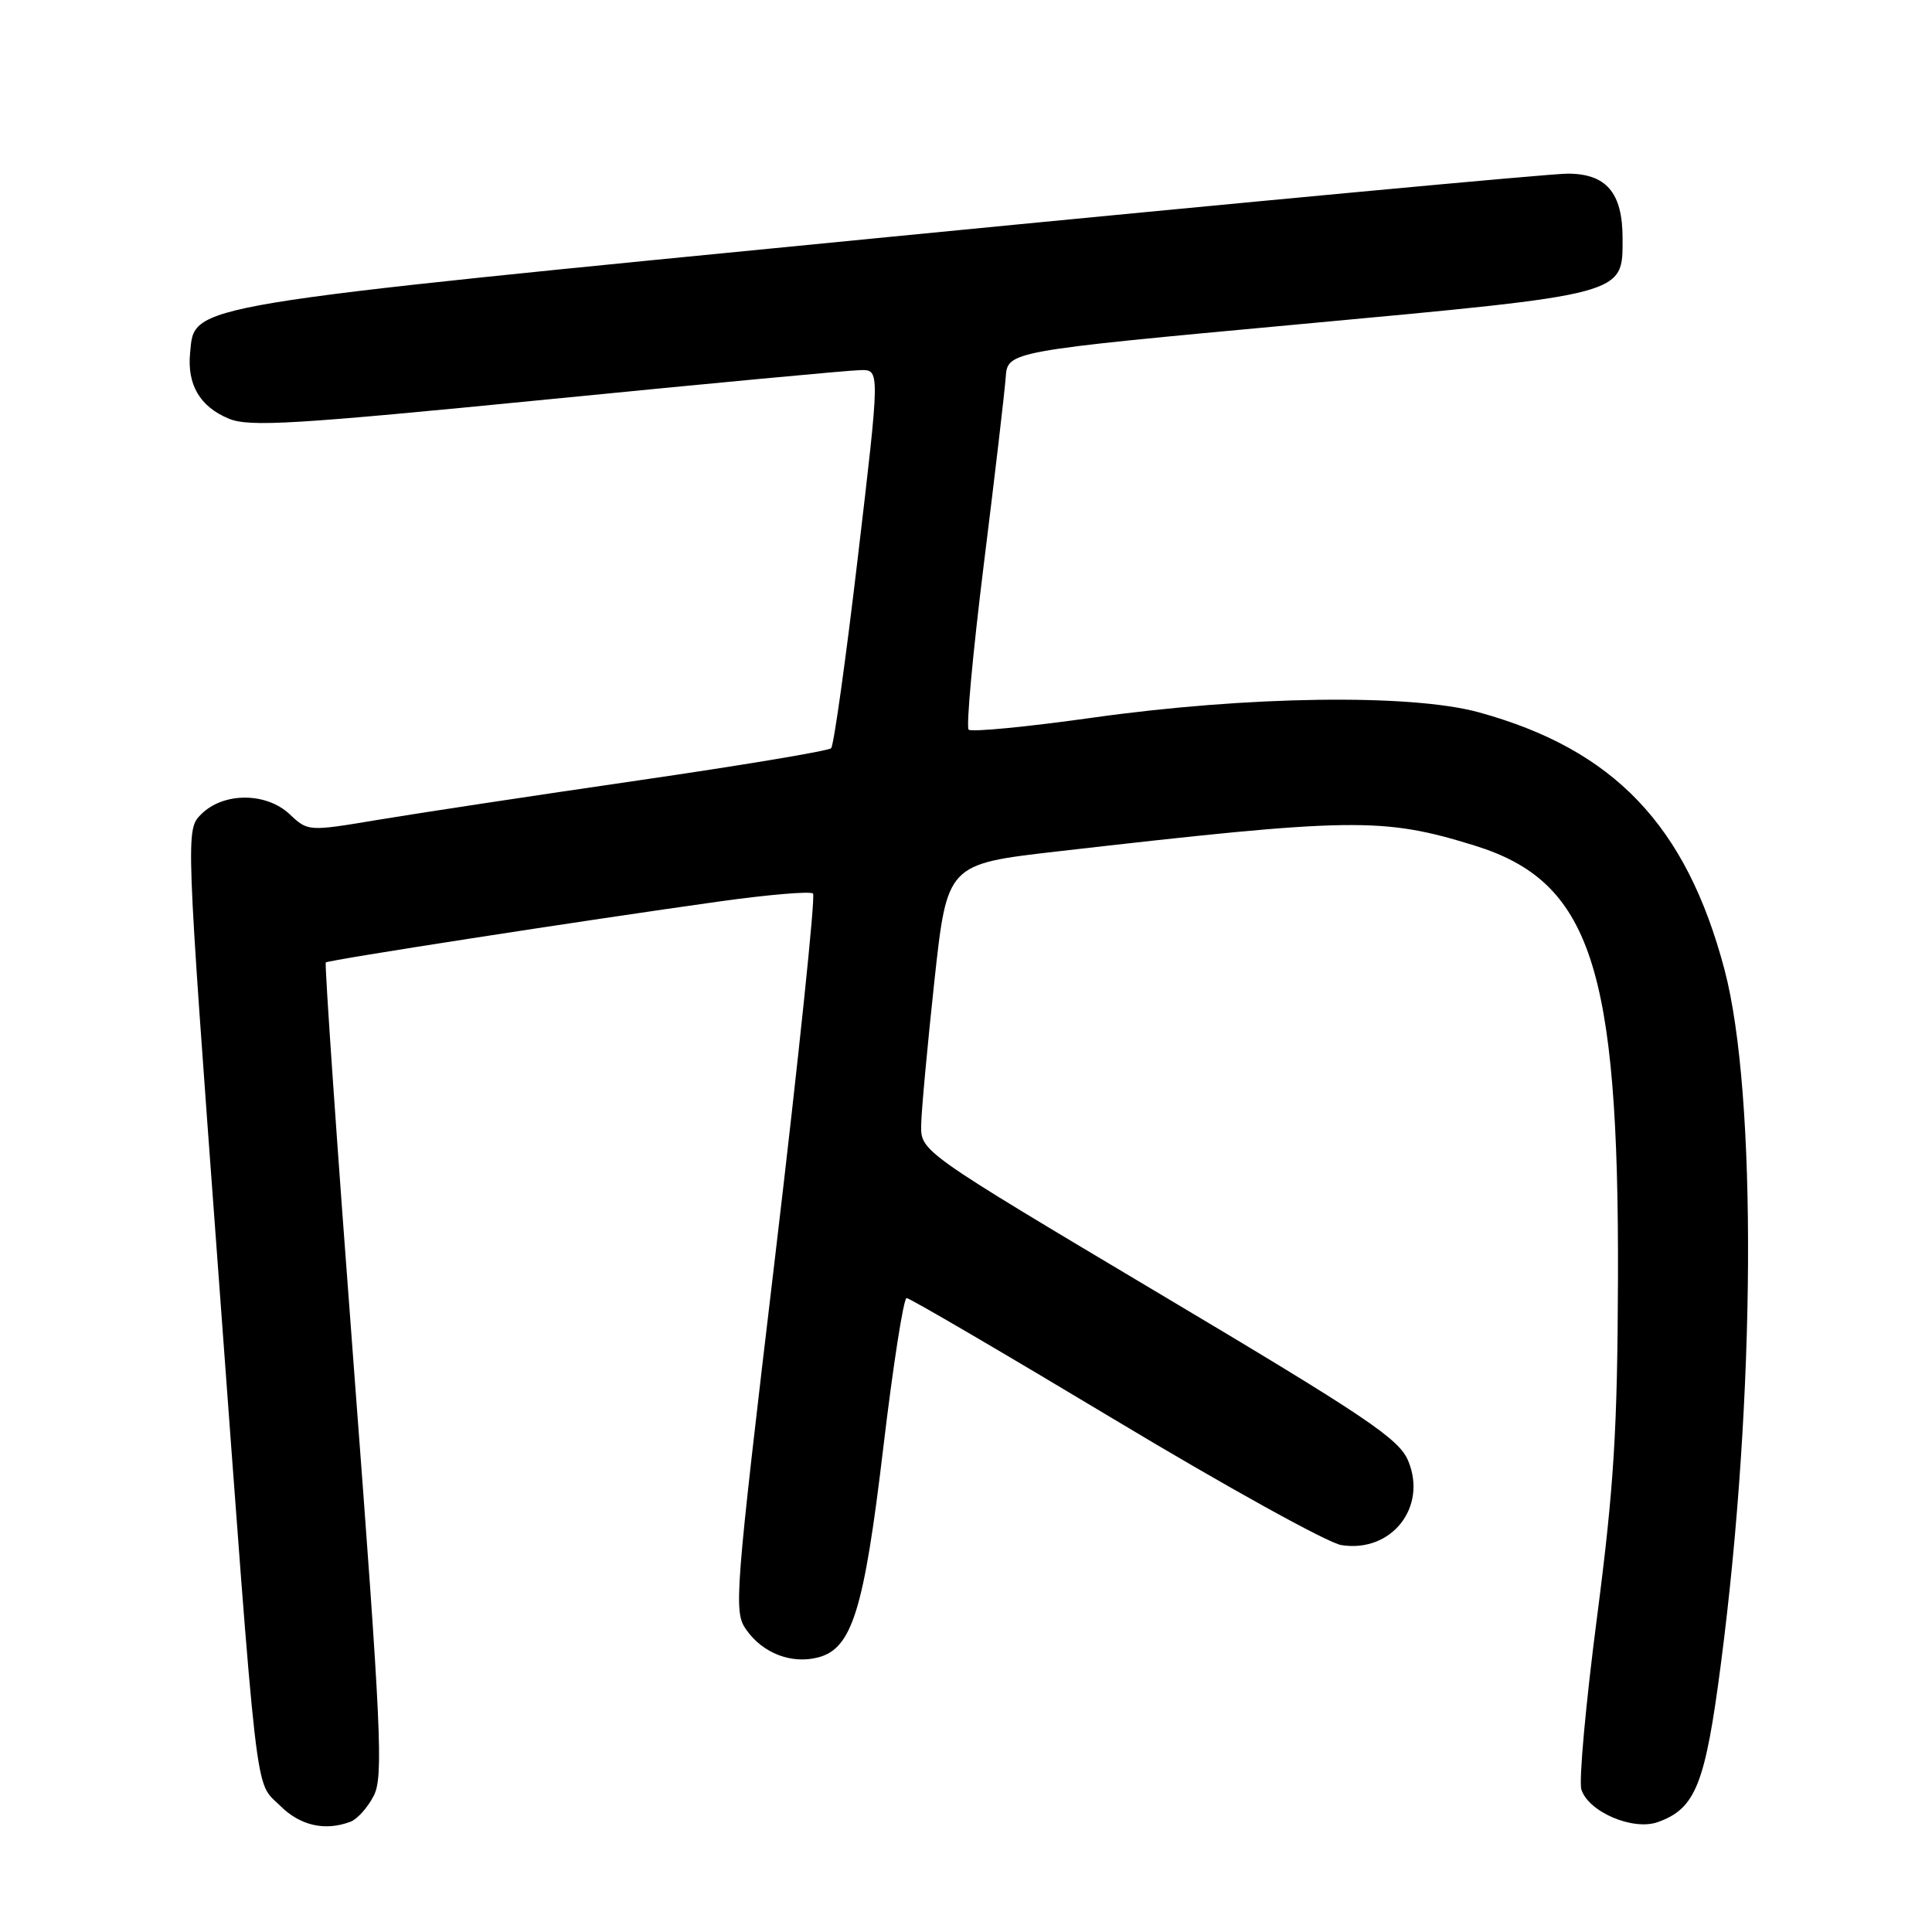 <?xml version="1.0" encoding="UTF-8" standalone="no"?>
<!DOCTYPE svg PUBLIC "-//W3C//DTD SVG 1.1//EN" "http://www.w3.org/Graphics/SVG/1.1/DTD/svg11.dtd" >
<svg xmlns="http://www.w3.org/2000/svg" xmlns:xlink="http://www.w3.org/1999/xlink" version="1.1" viewBox="0 0 256 256">
 <g >
 <path fill="currentColor"
d=" M 46.46 241.38 C 47.35 241.04 48.73 239.50 49.52 237.95 C 50.82 235.45 50.54 229.36 46.91 181.49 C 44.67 151.98 42.99 127.70 43.17 127.53 C 43.54 127.20 77.09 122.00 95.31 119.45 C 101.81 118.54 107.40 118.07 107.73 118.40 C 108.07 118.73 105.82 140.27 102.74 166.25 C 97.30 212.09 97.19 213.57 98.92 216.00 C 101.11 219.07 104.85 220.51 108.35 219.63 C 112.90 218.49 114.48 213.41 117.05 191.75 C 118.34 180.89 119.73 172.00 120.13 172.00 C 120.54 172.00 132.93 179.25 147.67 188.10 C 162.41 196.96 175.93 204.44 177.72 204.73 C 184.35 205.80 189.17 199.73 186.59 193.56 C 185.37 190.64 181.10 187.77 153.59 171.39 C 122.00 152.57 122.00 152.57 122.06 149.04 C 122.10 147.09 122.89 138.53 123.81 130.00 C 125.50 114.50 125.50 114.50 140.00 112.83 C 179.25 108.33 183.18 108.27 195.36 112.03 C 210.77 116.79 214.52 128.10 214.39 169.50 C 214.32 189.47 213.86 196.99 211.61 214.31 C 210.12 225.76 209.19 236.02 209.54 237.12 C 210.48 240.09 216.38 242.61 219.66 241.44 C 224.68 239.65 225.95 236.46 228.03 220.45 C 232.64 185.06 232.84 144.92 228.51 128.50 C 223.45 109.35 213.85 99.30 195.93 94.38 C 186.90 91.91 165.28 92.21 144.74 95.10 C 136.08 96.32 128.70 97.03 128.35 96.68 C 128.00 96.33 128.91 86.47 130.36 74.77 C 131.82 63.07 133.12 51.93 133.26 50.02 C 133.50 46.54 133.50 46.54 172.22 42.96 C 215.74 38.93 215.00 39.12 215.00 31.57 C 215.00 25.53 212.84 23.00 207.69 23.01 C 205.39 23.01 164.92 26.79 117.77 31.40 C 23.58 40.62 25.83 40.25 25.19 46.75 C 24.78 50.98 26.49 53.89 30.33 55.48 C 33.06 56.60 38.89 56.25 72.50 52.93 C 93.95 50.81 112.65 49.05 114.05 49.04 C 116.60 49.00 116.60 49.00 113.68 73.75 C 112.08 87.36 110.48 98.79 110.13 99.14 C 109.79 99.50 98.25 101.42 84.50 103.42 C 70.75 105.42 55.30 107.76 50.16 108.62 C 40.82 110.18 40.82 110.18 38.38 107.89 C 35.27 104.96 29.60 104.96 26.67 107.88 C 24.60 109.95 24.60 109.95 28.87 167.73 C 34.24 240.53 33.70 235.86 37.09 239.24 C 39.76 241.92 43.08 242.67 46.46 241.38 Z "/>
</g>
</svg>